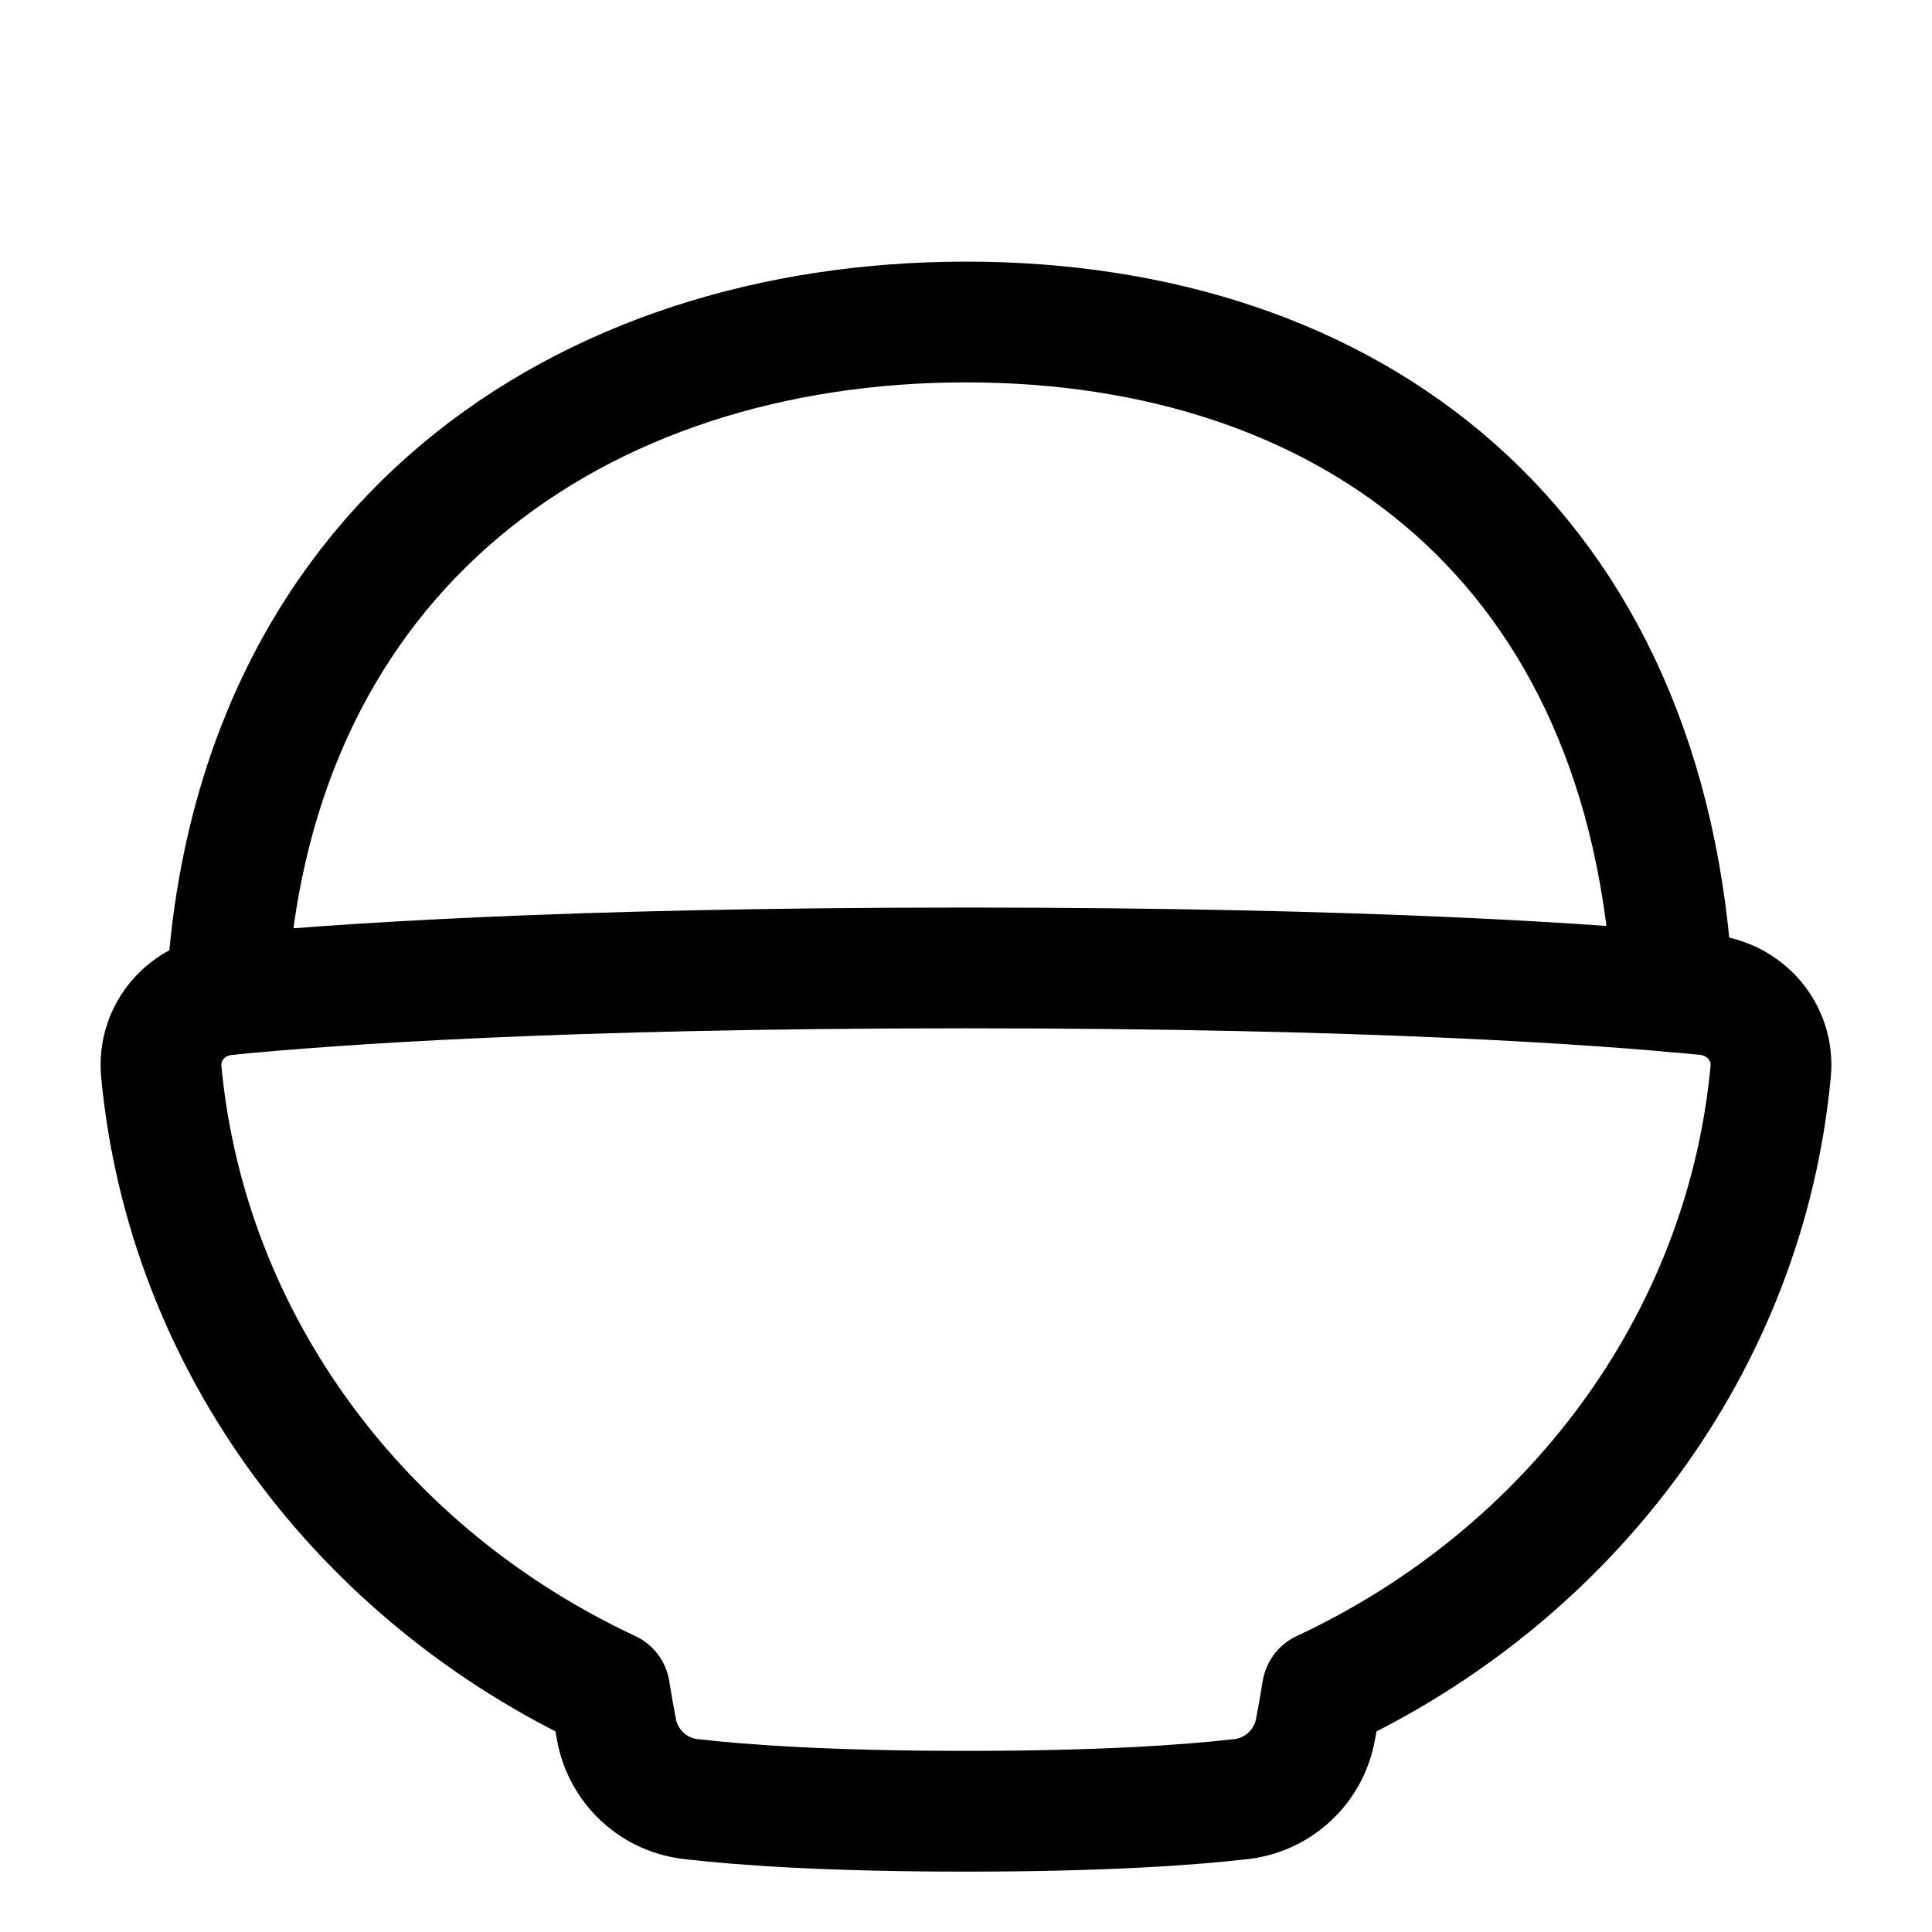 <svg width="48" height="48" viewBox="0 0 48 48" fill="none" xmlns="http://www.w3.org/2000/svg">
<path d="M41.56 24.639C40.99 13.529 33.55 8 24 8C14.427 8 6.223 13.577 5.629 24.714" stroke="black" stroke-width="3" stroke-linecap="round" stroke-linejoin="round"/>
<path d="M15.147 42.005C9.01 39.14 4.642 33.39 4.007 26.62C3.916 25.64 4.645 24.811 5.624 24.714C8.212 24.459 13.939 24.048 24 24.048C34.06 24.048 39.788 24.458 42.376 24.714C43.355 24.811 44.084 25.641 43.992 26.621C43.358 33.391 38.988 39.141 32.852 42.006C32.794 42.372 32.737 42.693 32.682 42.971C32.599 43.424 32.372 43.837 32.033 44.149C31.695 44.461 31.265 44.655 30.807 44.701C29.555 44.845 27.416 45 23.999 45C20.583 45 18.444 44.845 17.192 44.701C16.734 44.655 16.303 44.462 15.965 44.15C15.626 43.837 15.399 43.424 15.316 42.971C15.254 42.65 15.197 42.328 15.146 42.005H15.147Z" stroke="black" stroke-width="3" stroke-linecap="round" stroke-linejoin="round"/>
</svg>
